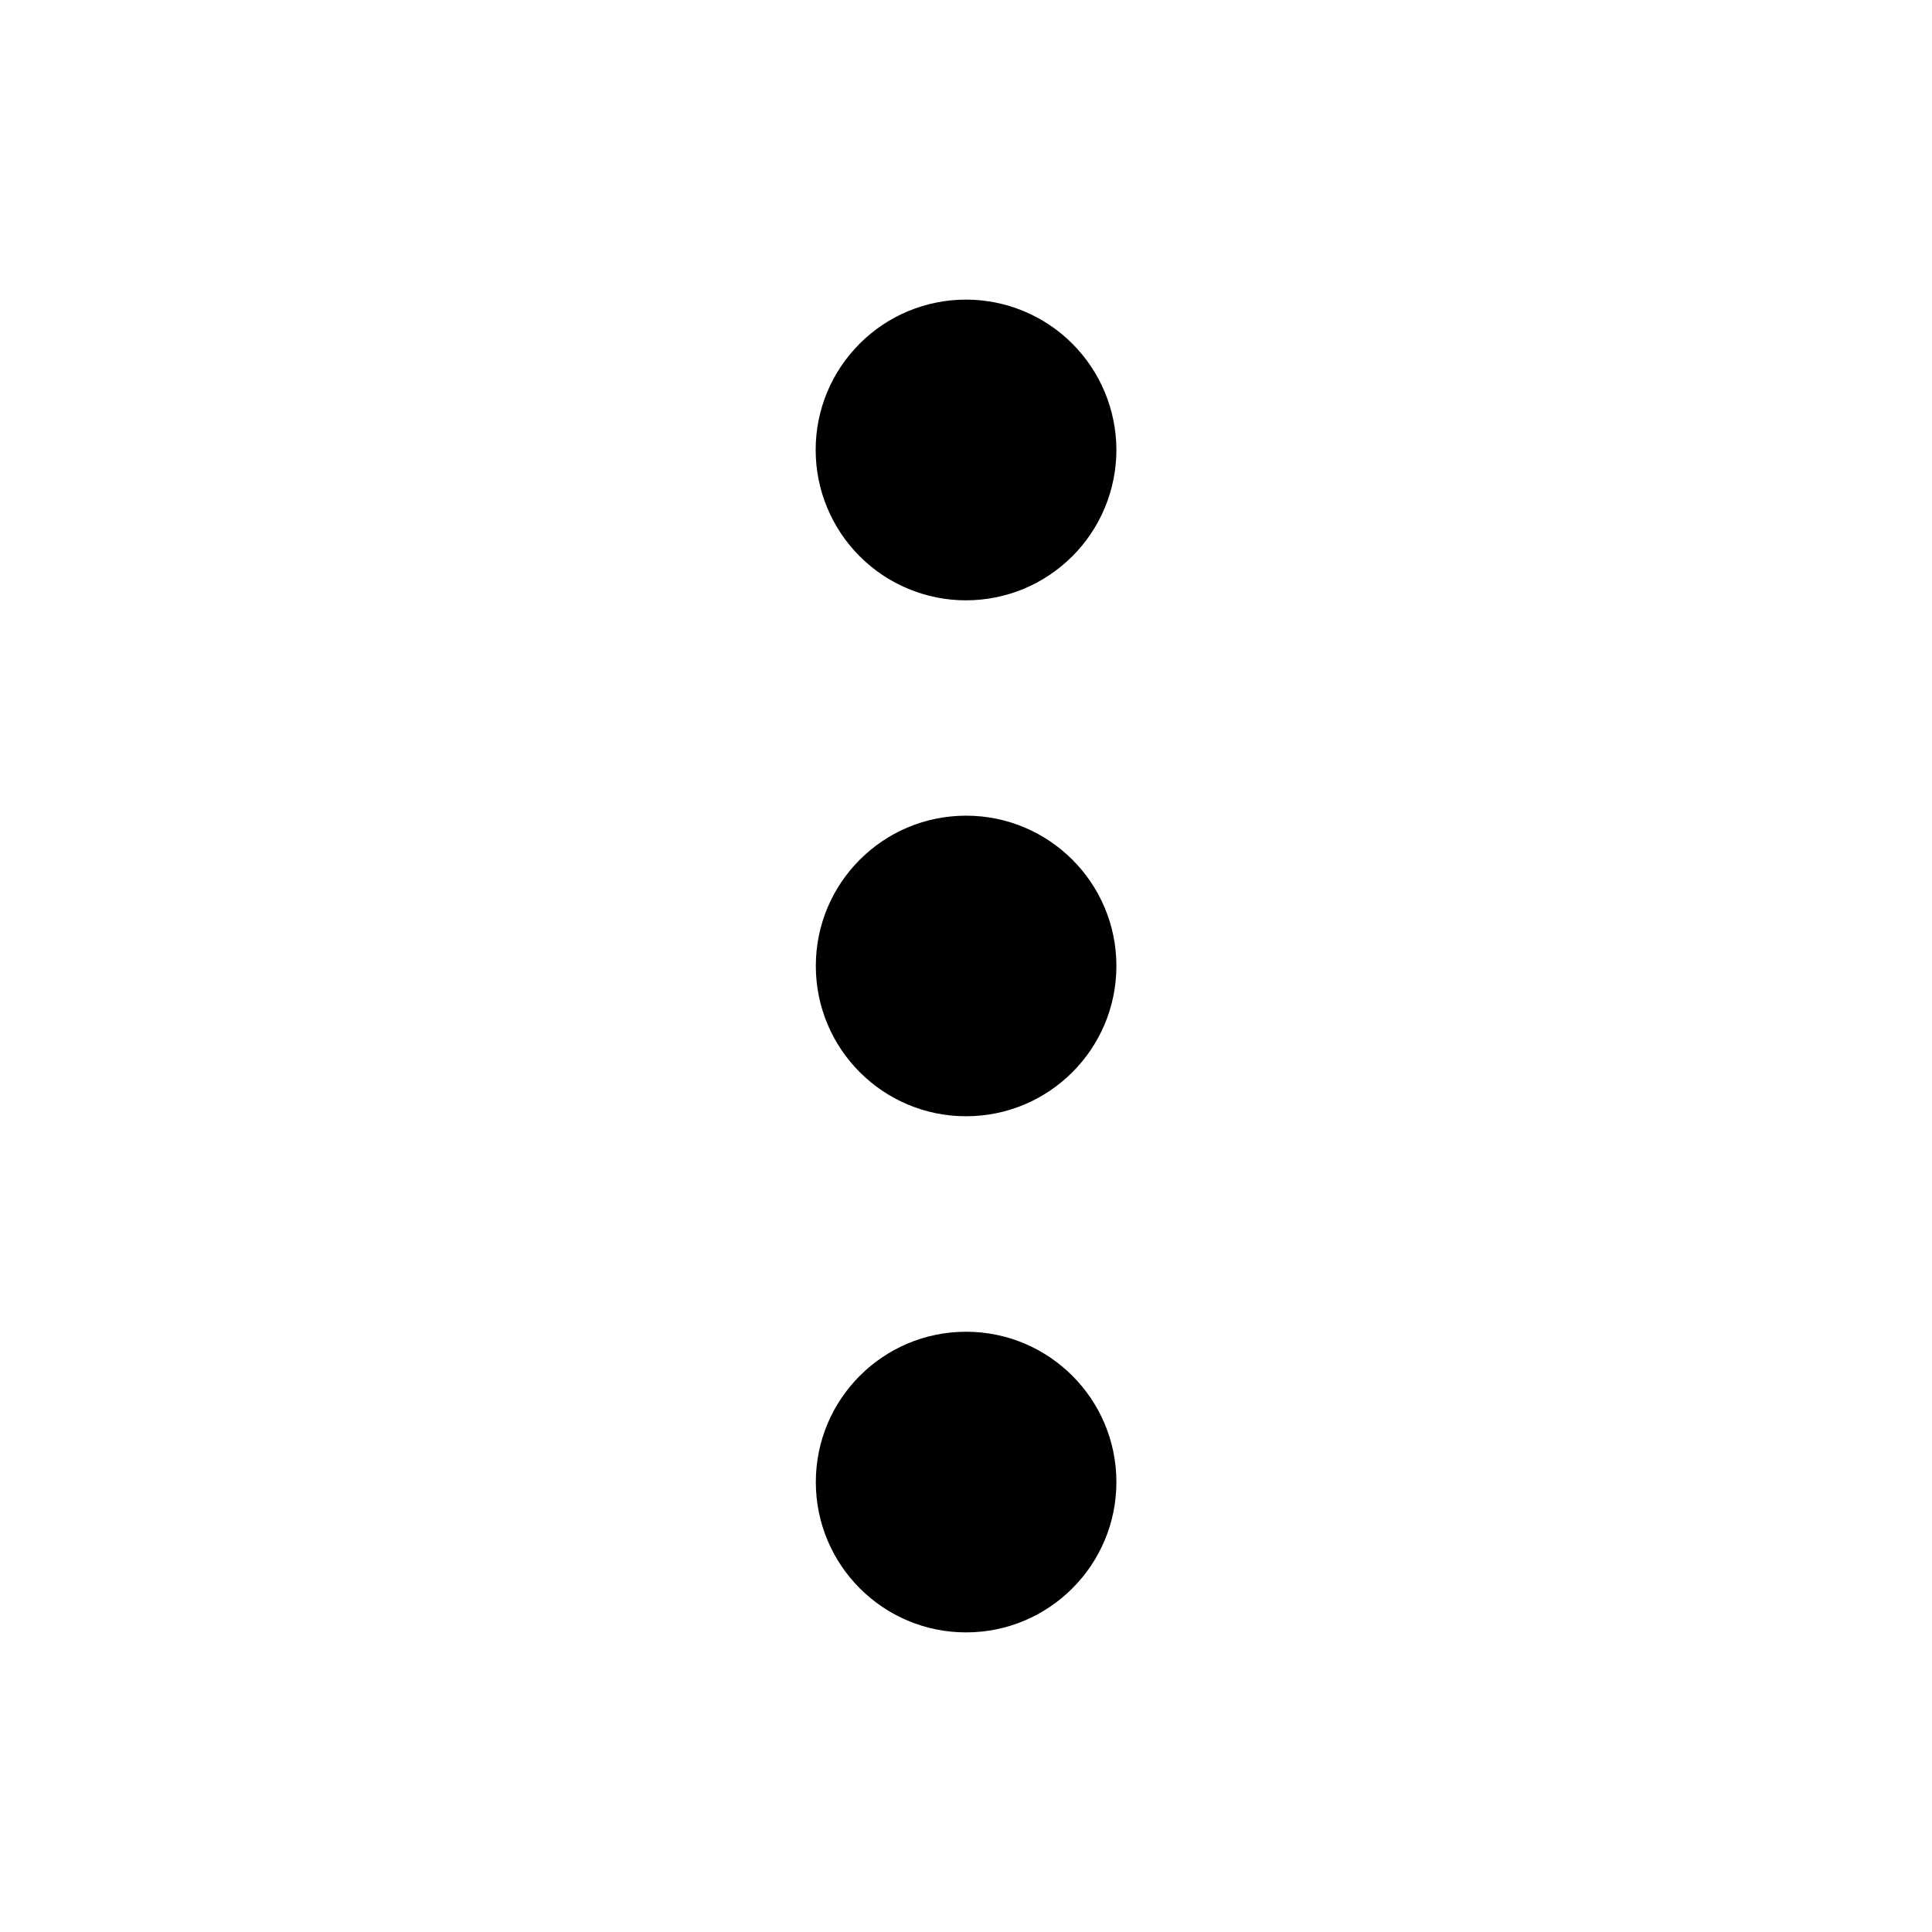 <svg width="26" height="26" viewBox="0 0 26 26" fill="none" xmlns="http://www.w3.org/2000/svg">
<path d="M15.024 6.055C15.024 6.321 14.971 6.584 14.87 6.829C14.768 7.075 14.619 7.298 14.431 7.486C14.243 7.674 14.02 7.823 13.775 7.925C13.53 8.026 13.266 8.079 13.001 8.079C12.735 8.079 12.472 8.027 12.226 7.925C11.981 7.824 11.758 7.675 11.57 7.487C11.382 7.299 11.233 7.076 11.131 6.83C11.029 6.585 10.977 6.322 10.977 6.056C10.976 5.519 11.189 5.005 11.569 4.625C11.948 4.245 12.463 4.032 12.999 4.032C13.536 4.032 14.051 4.245 14.43 4.624C14.81 5.004 15.023 5.518 15.024 6.055Z" fill="black"/>
<path d="M13.001 15.022C14.118 15.022 15.024 14.117 15.024 12.999C15.024 11.882 14.118 10.977 13.001 10.977C11.884 10.977 10.979 11.882 10.979 12.999C10.979 14.117 11.884 15.022 13.001 15.022Z" fill="black"/>
<path d="M13.001 21.968C14.118 21.968 15.024 21.062 15.024 19.945C15.024 18.828 14.118 17.922 13.001 17.922C11.884 17.922 10.979 18.828 10.979 19.945C10.979 21.062 11.884 21.968 13.001 21.968Z" fill="black"/>
</svg>
